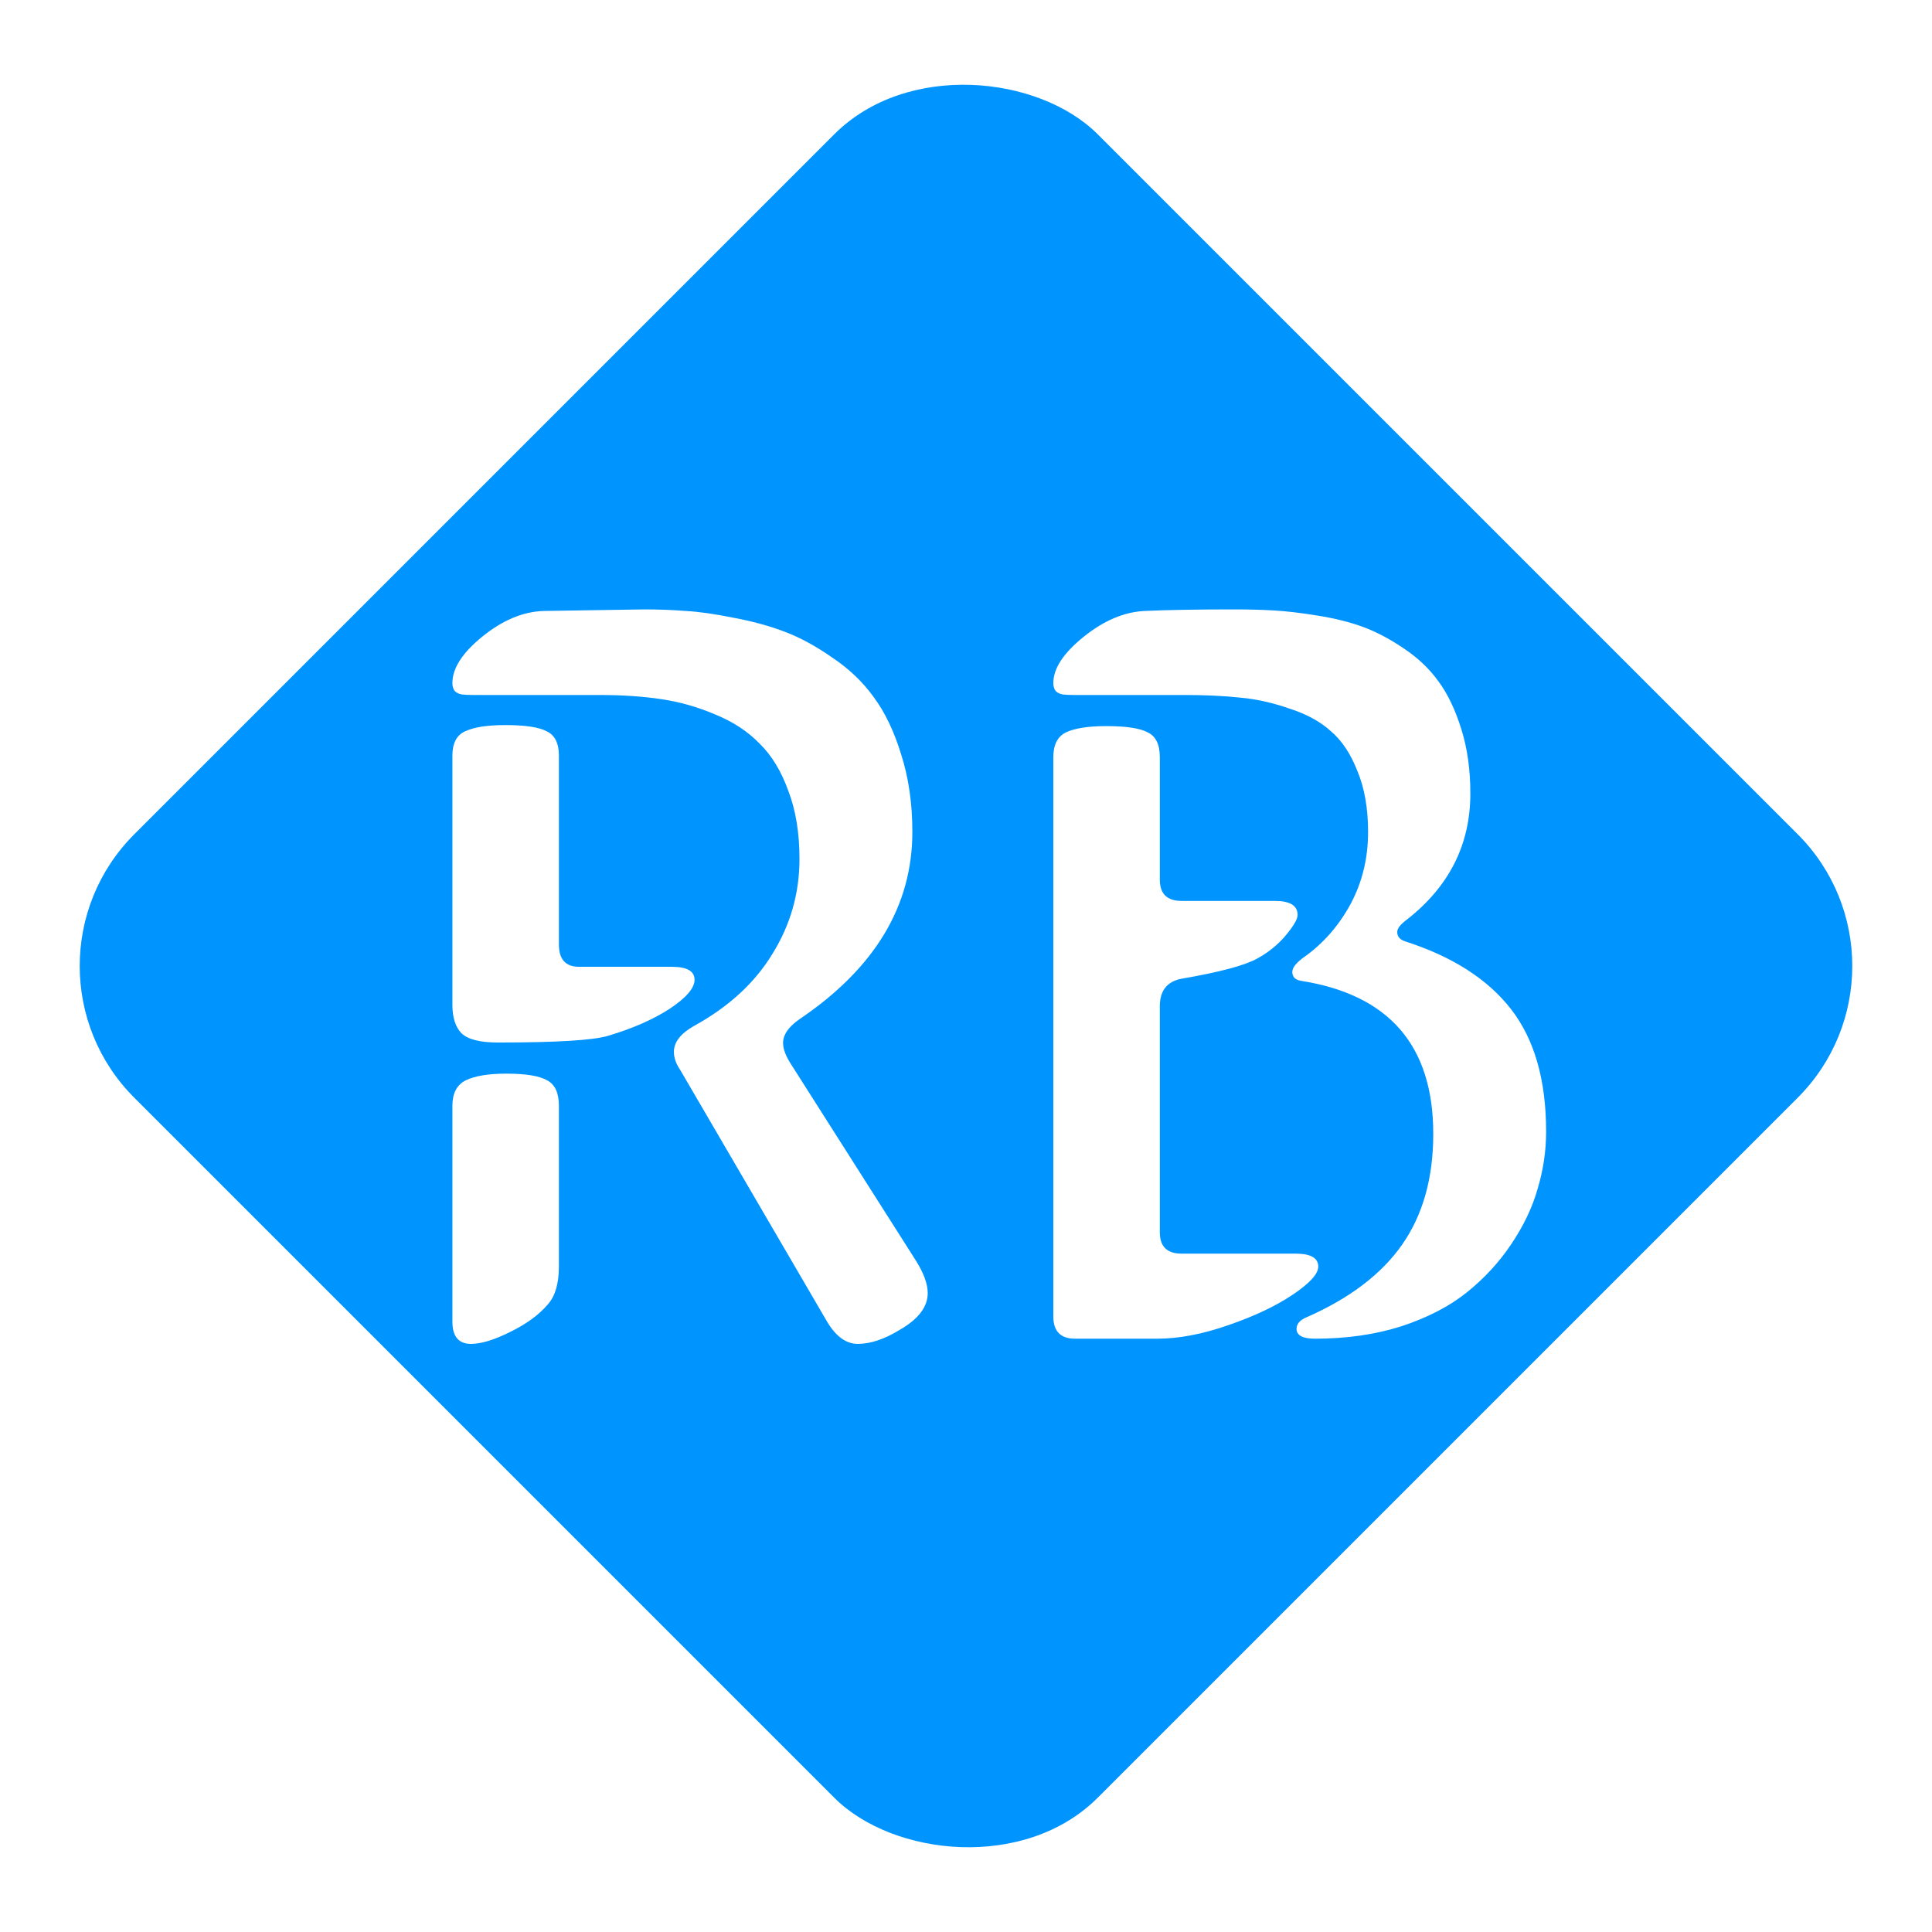 <svg width="726" height="726" viewBox="0 0 726 726" fill="none" xmlns="http://www.w3.org/2000/svg">
<g clip-path="url(#clip0_2_3)">
<rect x="0.961" y="363" width="512" height="512" rx="70" transform="rotate(-45 0.961 363)" fill="#0094FF"/>
<g filter="url(#filter0_d_2_3)">
<path d="M300.429 318.754C300.429 309.008 299.035 300.497 296.247 293.22C293.592 285.814 290.008 279.901 285.494 275.483C281.113 270.935 275.604 267.297 268.967 264.568C262.329 261.709 255.492 259.76 248.456 258.72C241.553 257.681 233.787 257.161 225.158 257.161H177.766C176.04 257.161 174.646 257.096 173.584 256.966C172.655 256.836 171.792 256.446 170.996 255.797C170.332 255.017 170 253.977 170 252.678C170 247.09 173.783 241.243 181.35 235.136C188.917 229.028 196.55 225.845 204.25 225.585L242.084 225C247.527 225 252.704 225.195 257.616 225.585C262.528 225.845 268.502 226.689 275.538 228.119C282.574 229.418 289.012 231.172 294.853 233.381C300.694 235.59 306.668 238.839 312.775 243.127C319.014 247.285 324.191 252.223 328.307 257.941C332.555 263.658 336.006 270.87 338.661 279.576C341.449 288.282 342.843 297.963 342.843 308.619C342.843 336.427 328.705 359.881 300.429 378.983C296.313 381.842 294.256 384.831 294.256 387.949C294.256 390.288 295.384 393.147 297.641 396.525L344.237 469.814C347.157 474.492 348.618 478.52 348.618 481.898C348.618 487.096 345.1 491.709 338.064 495.737C332.356 499.246 327.112 501 322.333 501C317.952 501 314.102 498.206 310.783 492.619L255.625 398.085C254.032 395.746 253.235 393.472 253.235 391.263C253.235 387.624 255.758 384.376 260.802 381.517C273.812 374.37 283.636 365.339 290.273 354.424C297.044 343.508 300.429 331.619 300.429 318.754ZM170 373.525V279.966C170 275.288 171.593 272.234 174.779 270.805C178.098 269.246 183.142 268.466 189.913 268.466C197.347 268.466 202.524 269.246 205.445 270.805C208.498 272.234 210.025 275.288 210.025 279.966V350.915C210.025 356.503 212.547 359.297 217.592 359.297H252.439C258.147 359.297 261.001 360.921 261.001 364.169C261.001 367.288 257.882 370.927 251.642 375.085C245.403 379.113 237.703 382.492 228.544 385.22C222.968 386.91 209.162 387.754 187.125 387.754C180.355 387.754 175.775 386.585 173.385 384.246C171.128 381.907 170 378.333 170 373.525ZM210.025 411.534V471.958C210.025 478.325 208.631 483.068 205.843 486.186C202.524 490.085 197.812 493.528 191.705 496.517C185.731 499.506 180.819 501 176.969 501C172.323 501 170 498.206 170 492.619V411.534C170 406.856 171.659 403.672 174.978 401.983C178.43 400.294 183.541 399.449 190.311 399.449C197.612 399.449 202.723 400.294 205.644 401.983C208.564 403.542 210.025 406.726 210.025 411.534Z" fill="white"/>
<path d="M444.797 257.161H403.577C401.851 257.161 400.457 257.096 399.395 256.966C398.466 256.836 397.603 256.446 396.807 255.797C396.143 255.017 395.811 253.977 395.811 252.678C395.811 247.22 399.594 241.438 407.161 235.331C414.728 229.223 422.361 225.975 430.061 225.585C438.69 225.195 449.841 225 463.515 225C469.09 225 474.135 225.13 478.648 225.39C483.295 225.65 488.804 226.299 495.176 227.339C501.681 228.379 507.389 229.808 512.301 231.627C517.213 233.446 522.257 236.11 527.435 239.619C532.745 243.127 537.125 247.285 540.577 252.093C544.029 256.771 546.883 262.749 549.14 270.025C551.396 277.172 552.525 285.229 552.525 294.195C552.525 313.427 544.493 329.28 528.43 341.754C526.173 343.443 525.045 344.938 525.045 346.237C525.045 347.927 526.041 349.096 528.032 349.746C545.821 355.463 559.096 363.975 567.858 375.28C576.619 386.585 581 401.918 581 421.28C581 428.427 579.938 435.573 577.814 442.72C575.823 449.737 572.504 456.689 567.858 463.576C563.344 470.333 557.768 476.376 551.131 481.703C544.626 486.901 536.462 491.124 526.638 494.373C516.814 497.492 505.995 499.051 494.18 499.051C489.534 499.051 487.211 497.816 487.211 495.347C487.211 493.658 488.273 492.294 490.397 491.254C506.858 484.107 519.005 474.946 526.837 463.771C534.67 452.596 538.586 438.692 538.586 422.059C538.586 388.924 521.992 369.757 488.804 364.559C486.68 364.169 485.618 363.065 485.618 361.246C485.618 359.556 487.211 357.607 490.397 355.398C497.433 350.33 503.141 343.768 507.522 335.712C511.903 327.525 514.093 318.494 514.093 308.619C514.093 299.782 512.765 292.181 510.11 285.814C507.588 279.316 504.269 274.314 500.154 270.805C496.171 267.167 490.928 264.308 484.423 262.229C478.051 260.02 471.878 258.655 465.904 258.136C459.93 257.486 452.894 257.161 444.797 257.161ZM395.811 490.669V280.551C395.811 275.873 397.404 272.754 400.59 271.195C403.909 269.636 408.953 268.856 415.724 268.856C423.158 268.856 428.335 269.636 431.256 271.195C434.309 272.624 435.836 275.743 435.836 280.551V326.551C435.836 331.879 438.557 334.542 444 334.542H479.047C484.755 334.542 487.609 336.297 487.609 339.805C487.609 341.364 486.149 343.898 483.228 347.407C480.308 350.915 476.723 353.839 472.475 356.178C467.829 358.777 458.337 361.311 444 363.78C438.557 364.819 435.836 368.263 435.836 374.11V459.093C435.836 464.421 438.557 467.085 444 467.085H486.812C492.521 467.085 495.375 468.709 495.375 471.958C495.375 474.686 492.189 478.195 485.817 482.483C479.445 486.771 471.347 490.605 461.523 493.983C451.832 497.362 442.938 499.051 434.84 499.051H403.975C398.532 499.051 395.811 496.257 395.811 490.669Z" fill="white"/>
</g>
</g>
<defs>
<filter id="filter0_d_2_3" x="138" y="197" width="475" height="340" filterUnits="userSpaceOnUse" color-interpolation-filters="sRGB">
<feFlood flood-opacity="0" result="BackgroundImageFix"/>
<feColorMatrix in="SourceAlpha" type="matrix" values="0 0 0 0 0 0 0 0 0 0 0 0 0 0 0 0 0 0 127 0" result="hardAlpha"/>
<feOffset dy="4"/>
<feGaussianBlur stdDeviation="16"/>
<feComposite in2="hardAlpha" operator="out"/>
<feColorMatrix type="matrix" values="0 0 0 0 0 0 0 0 0 0 0 0 0 0 0 0 0 0 0.25 0"/>
<feBlend mode="normal" in2="BackgroundImageFix" result="effect1_dropShadow_2_3"/>
<feBlend mode="normal" in="SourceGraphic" in2="effect1_dropShadow_2_3" result="shape"/>
</filter>
<clipPath id="clip0_2_3">
<rect x="0.961" y="363" width="512" height="512" rx="70" transform="rotate(-45 0.961 363)" fill="white"/>
</clipPath>
</defs>
</svg>
